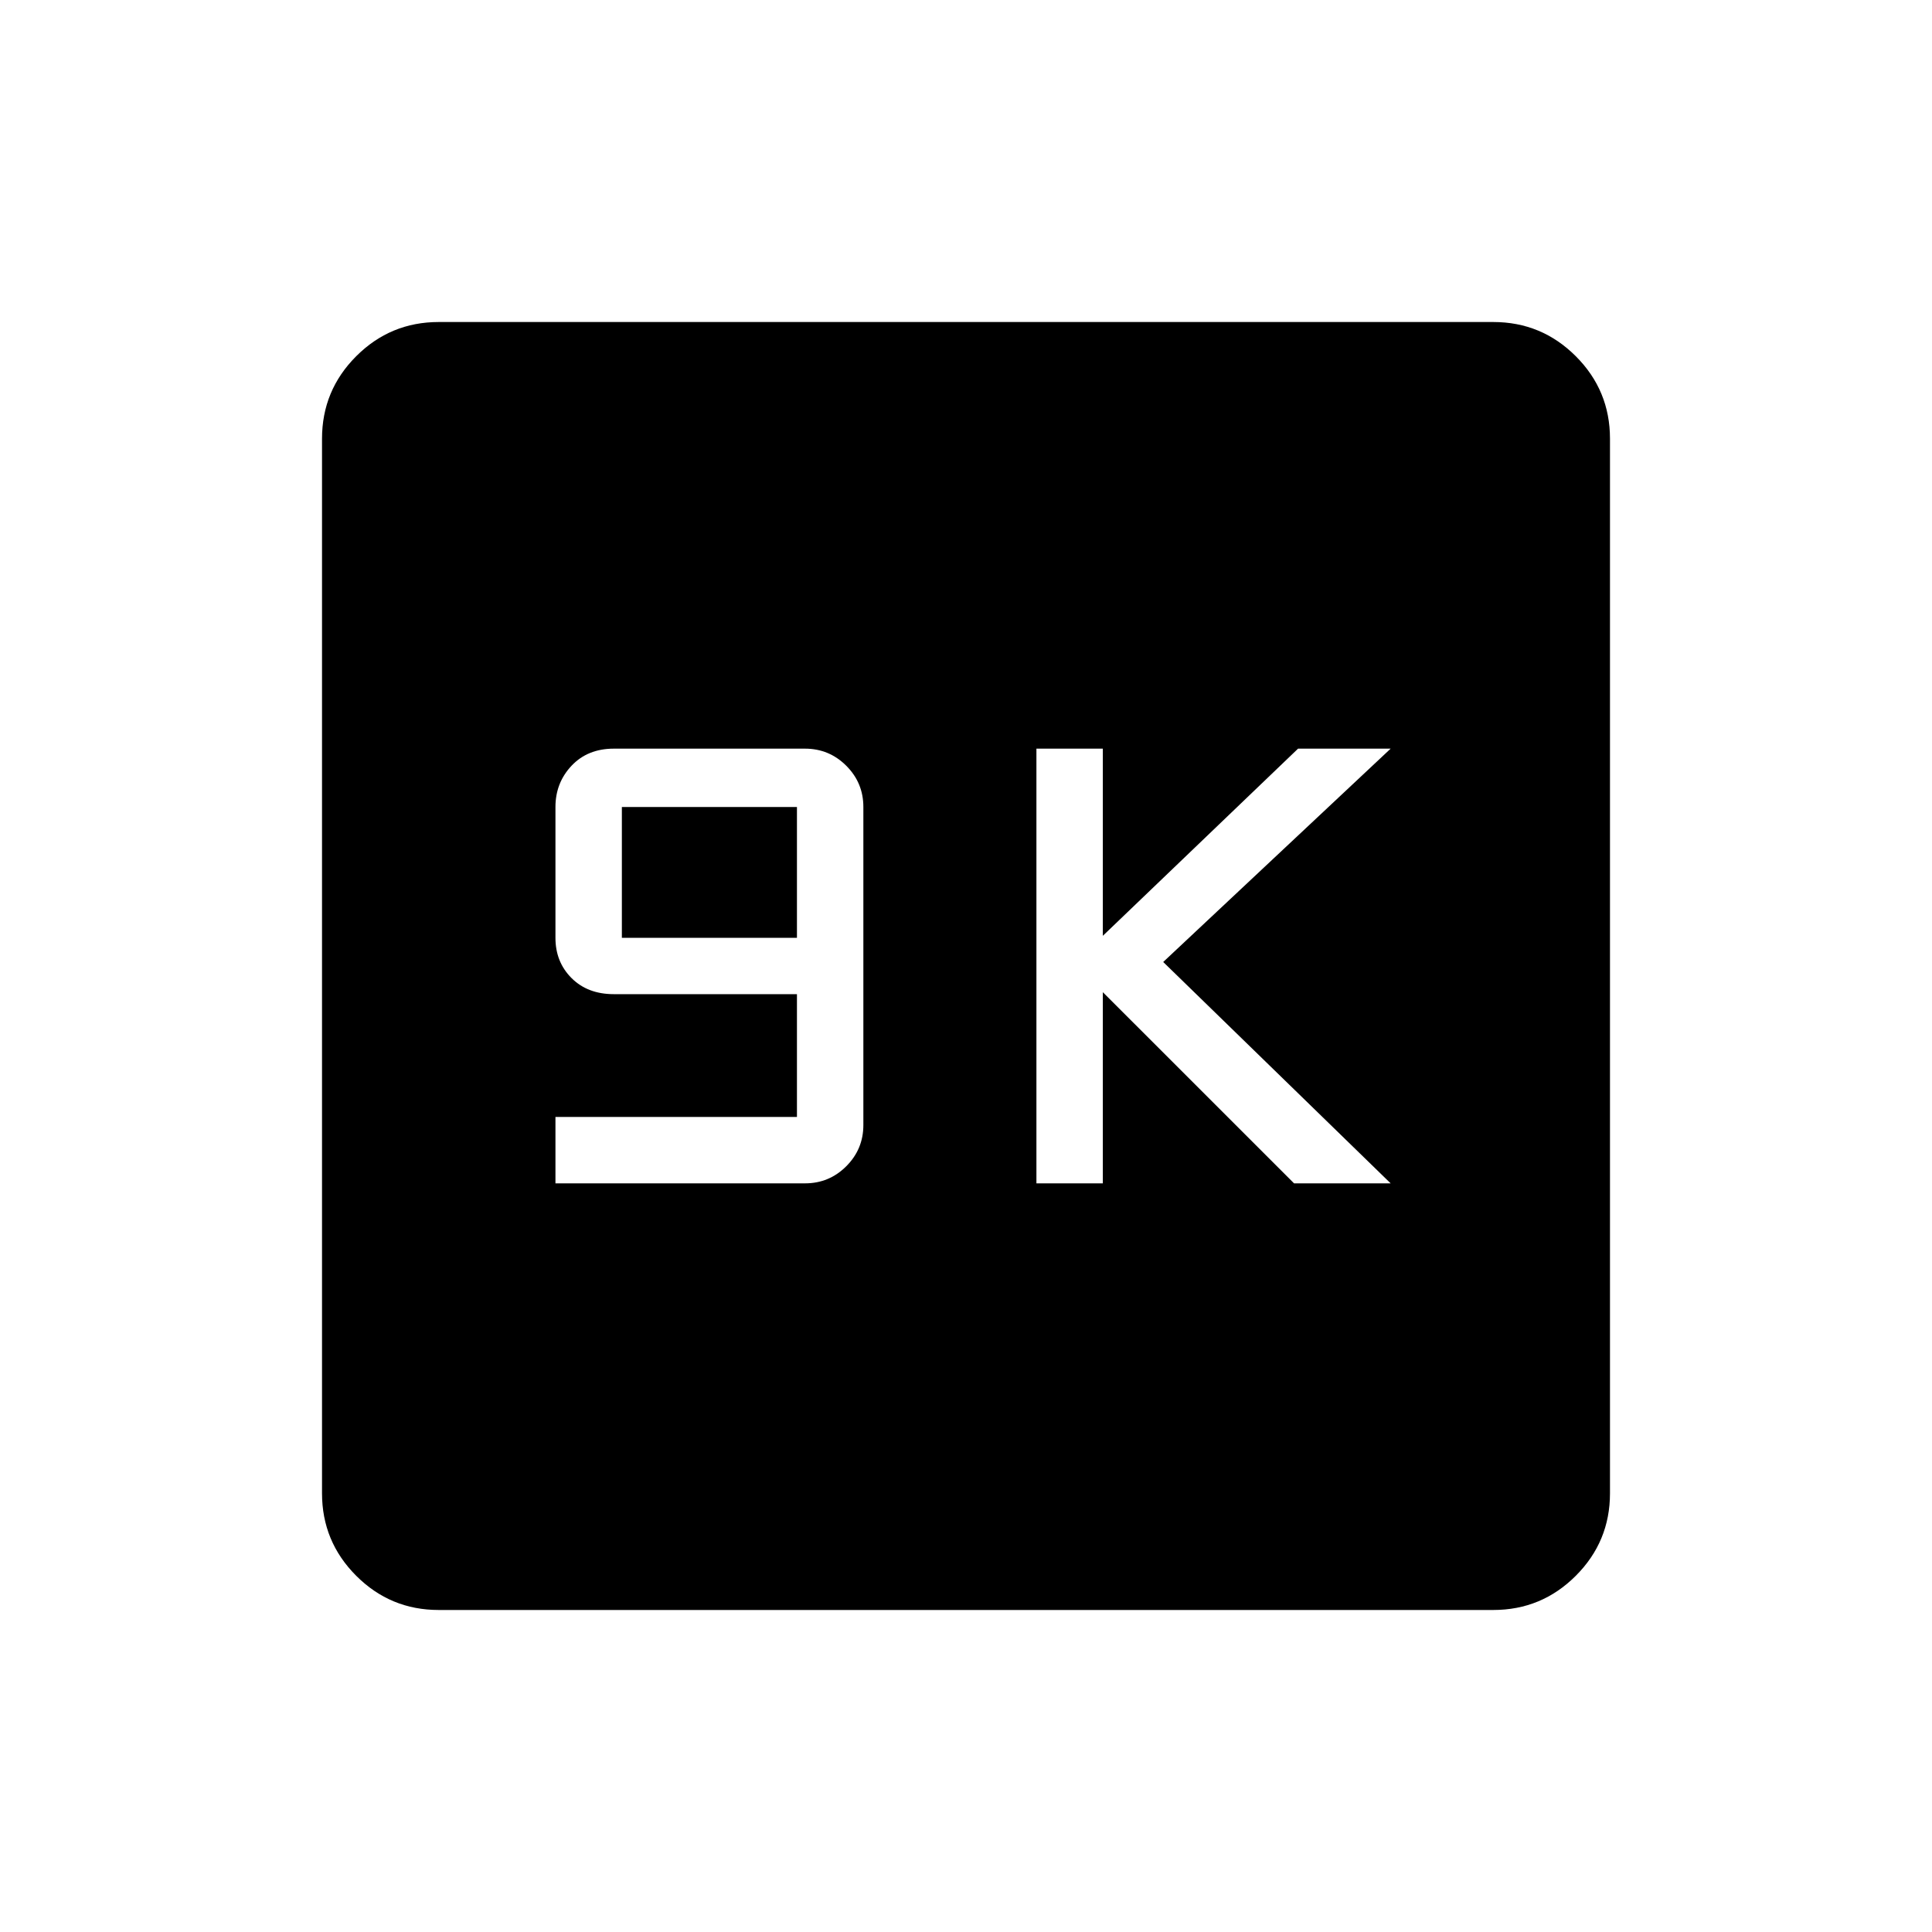 <svg xmlns="http://www.w3.org/2000/svg" height="40" width="40"><path d="M11.5 24.5h5.167q.5 0 .854-.354t.354-.854v-6.584q0-.5-.354-.854t-.854-.354h-3.959q-.541 0-.875.354-.333.354-.333.854v2.709q0 .5.333.833.334.333.875.333H16.5v2.542h-5Zm1.375-5.083v-2.709H16.5v2.709Zm8.583 5.083h1.375v-3.958l3.959 3.958h2l-4.709-4.583 4.709-4.417h-1.917l-4.042 3.875V15.5h-1.375ZM9.083 33.333q-1 0-1.708-.708t-.708-1.708V9.083q0-1 .708-1.708t1.708-.708h21.834q1 0 1.708.708t.708 1.708v21.834q0 1-.708 1.708t-1.708.708Z"/></svg>